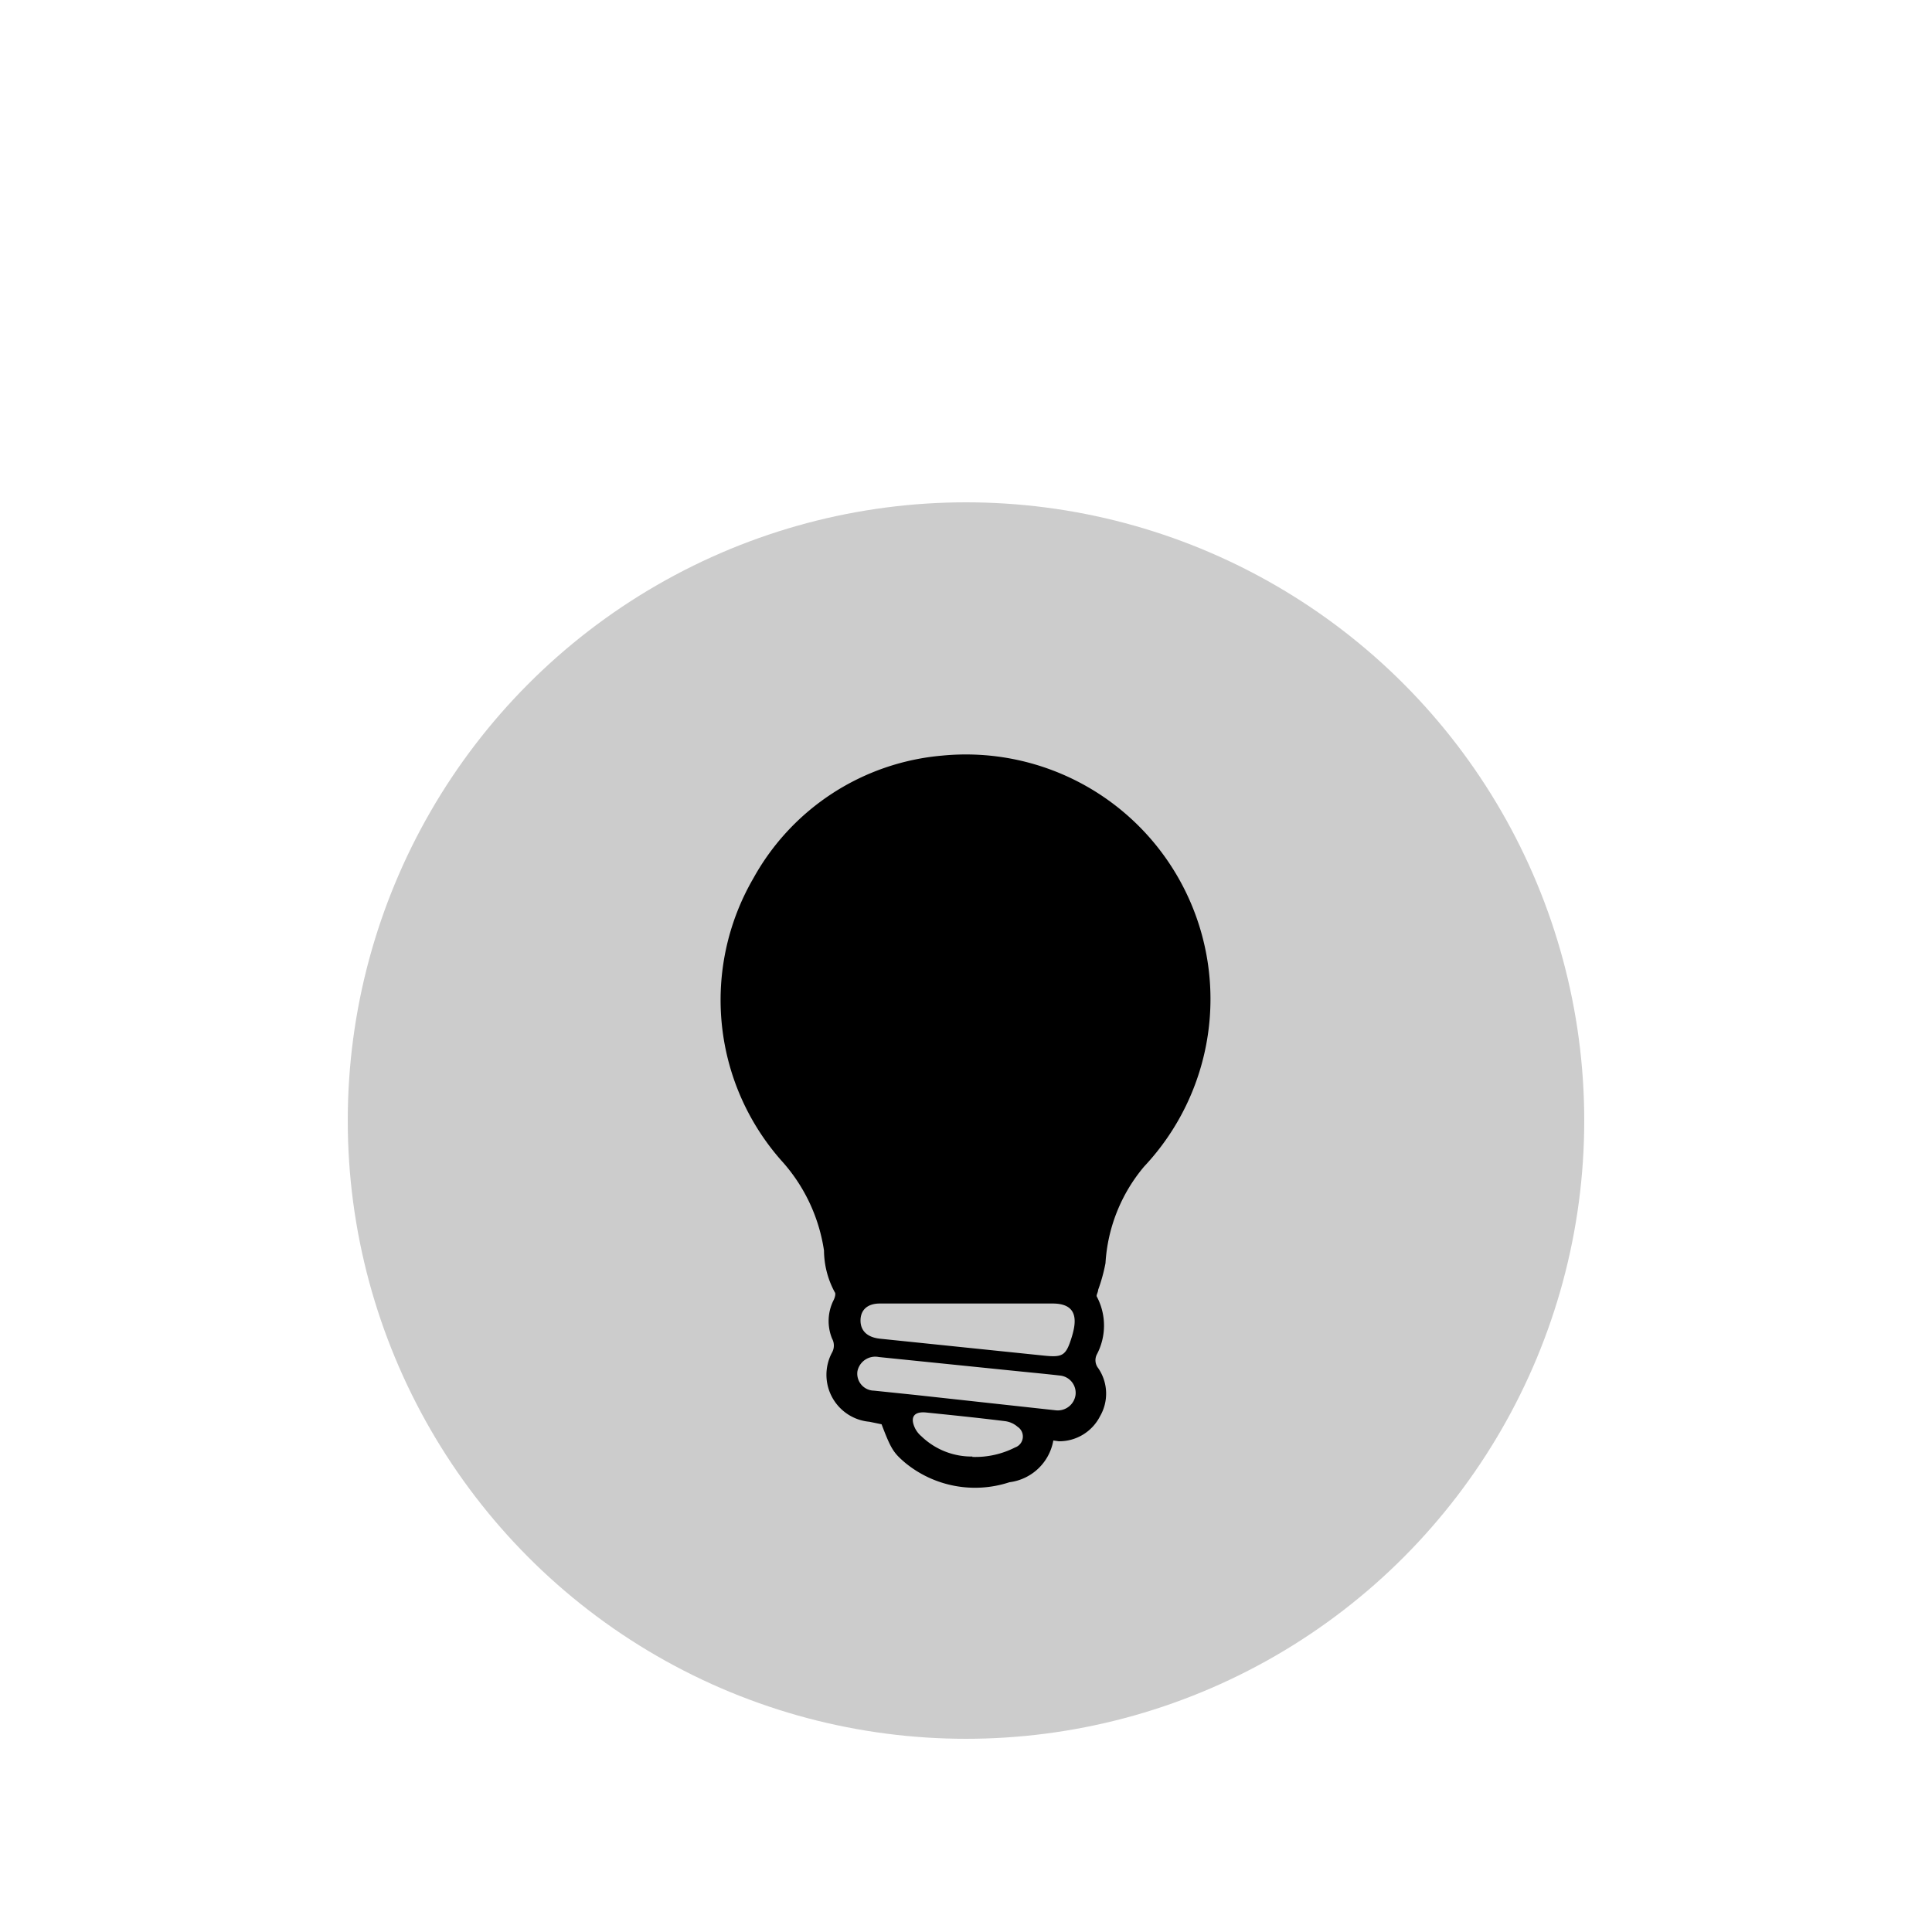 <svg id="Layer_1" data-name="Layer 1" xmlns="http://www.w3.org/2000/svg" viewBox="0 0 100 100"><defs><style>.cls-1{fill:#ccc;stroke:#ccc;stroke-miterlimit:10;stroke-width:15px;}</style></defs><title>label</title><circle class="cls-1" cx="50" cy="58" r="24.5"/><path d="M54.52,74.56a2.64,2.64,0,0,1-2.27,2.16,5.7,5.7,0,0,1-5.39-1c-.61-.52-.74-.71-1.23-2L45,73.59A2.44,2.44,0,0,1,43.07,70a.74.74,0,0,0,0-.71,2.4,2.4,0,0,1,.08-2c.06-.12.12-.33.06-.4a4.59,4.59,0,0,1-.56-2.16,8.87,8.87,0,0,0-2.1-4.54A12.55,12.55,0,0,1,39,45.45a12.38,12.38,0,0,1,9.77-6.34A12.66,12.66,0,0,1,59.22,60.38a8.54,8.54,0,0,0-2,5,8.68,8.68,0,0,1-.38,1.38c0,.12-.11.28-.07.35a3.2,3.2,0,0,1,0,3,.66.66,0,0,0,.07.7,2.33,2.33,0,0,1,.1,2.49,2.37,2.37,0,0,1-2.14,1.3ZM50,67.47H45.54c-.65,0-1,.34-1,.88s.36.87,1,.94l8.53.88c.91.09,1.1,0,1.38-.89a4.48,4.48,0,0,0,.12-.44c.2-.92-.15-1.37-1.09-1.37ZM54.67,73a.93.93,0,0,0,1-.8.9.9,0,0,0-.79-1c-.87-.1-1.75-.18-2.62-.27l-6.77-.69a.94.94,0,0,0-1.11.74.88.88,0,0,0,.86,1l2.12.22Zm-4.34,2.41a4.54,4.54,0,0,0,2.21-.49.6.6,0,0,0,.13-1.07,1.22,1.22,0,0,0-.64-.29c-1.36-.17-2.73-.31-4.1-.45-.62-.06-.84.24-.57.81a1.3,1.3,0,0,0,.33.42A3.74,3.74,0,0,0,50.33,75.39Z"/></svg>